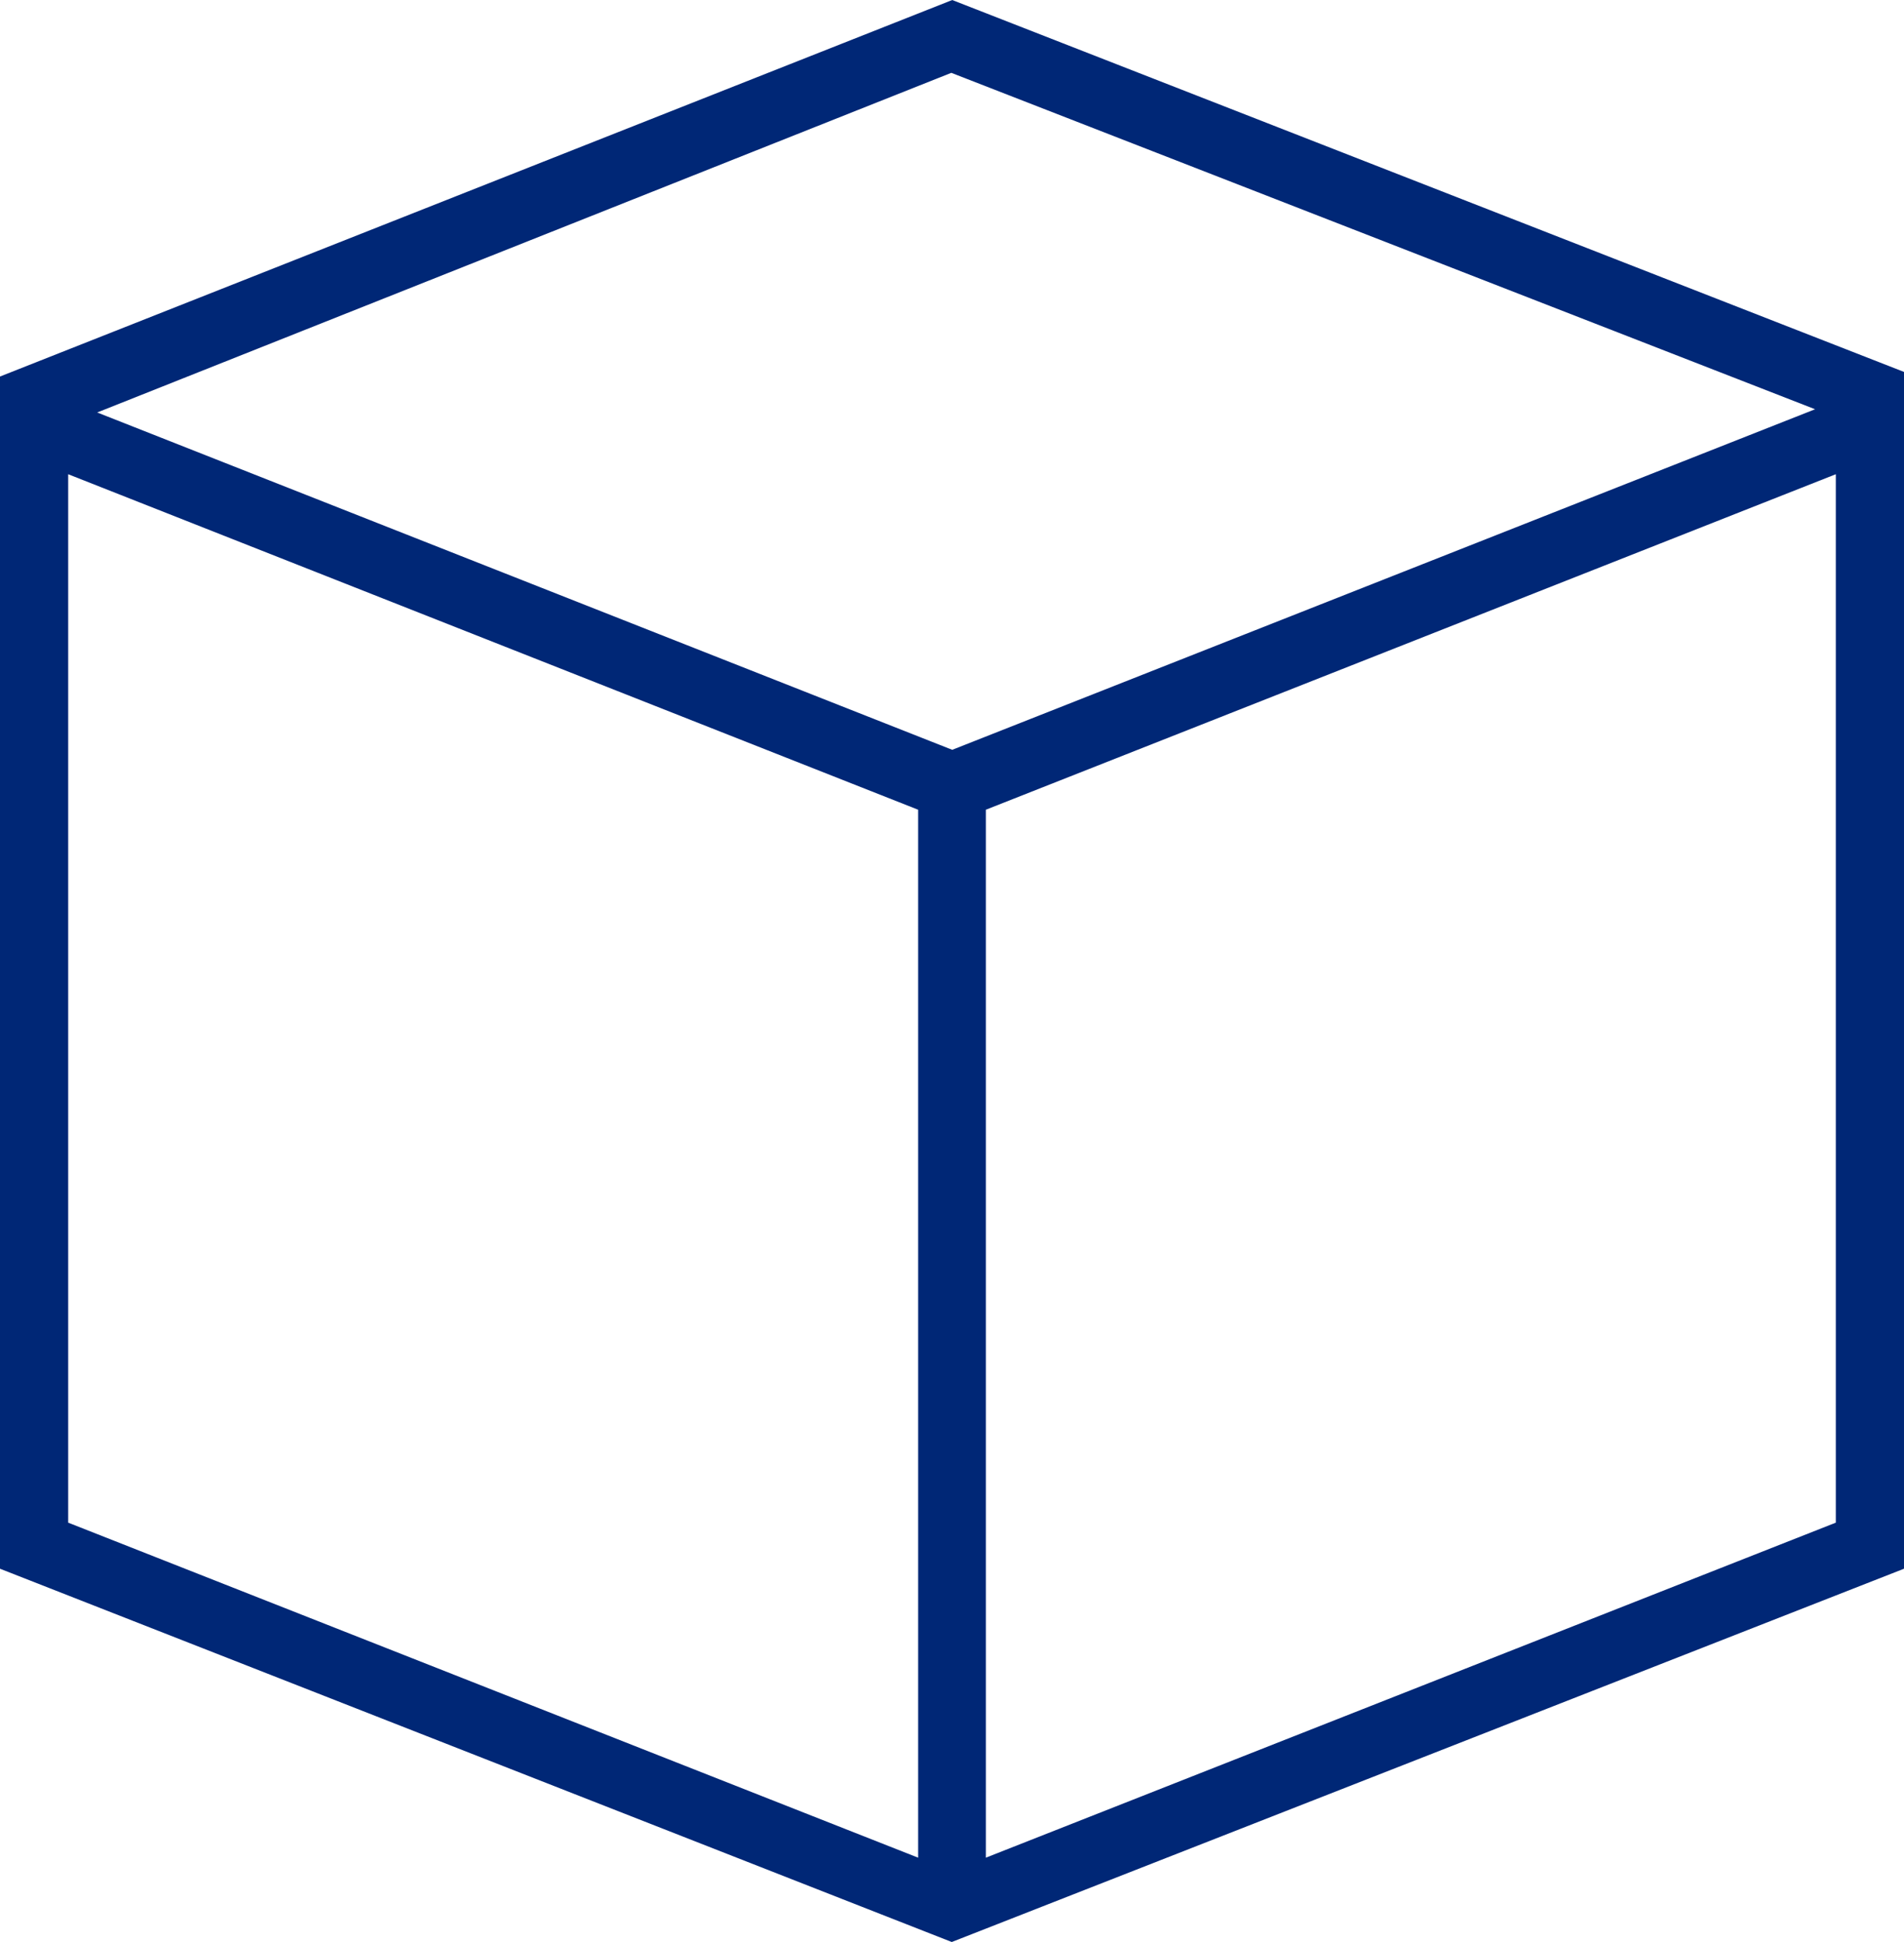 <?xml version="1.0" encoding="UTF-8"?>
<!DOCTYPE svg PUBLIC "-//W3C//DTD SVG 1.1//EN" "http://www.w3.org/Graphics/SVG/1.1/DTD/svg11.dtd">
<!-- Creator: CorelDRAW X8 -->
<svg xmlns="http://www.w3.org/2000/svg" xml:space="preserve" width="143.191mm" height="146mm" version="1.1" style="shape-rendering:geometricPrecision; text-rendering:geometricPrecision; image-rendering:optimizeQuality; fill-rule:evenodd; clip-rule:evenodd"
viewBox="0 0 4133 4214"
 xmlns:xlink="http://www.w3.org/1999/xlink">
 <defs>
  <style type="text/css">
   <![CDATA[
    .fil0 {fill:#002776}
   ]]>
  </style>
 </defs>
 <g id="Camada_x0020_1">
  <path class="fil0" d="M4133 807l-2066 -807 -2067 817 0 2587 2066 810 2067 -810 0 -2597zm-2068 -649l1875 730 -1873 739 -1856 -732 1854 -737zm-1917 3146l0 -2275 1845 728 0 2274 -1845 -727zm3837 0l-1845 727 0 -2274 1845 -728 0 2275z"/>
 </g>
</svg>
